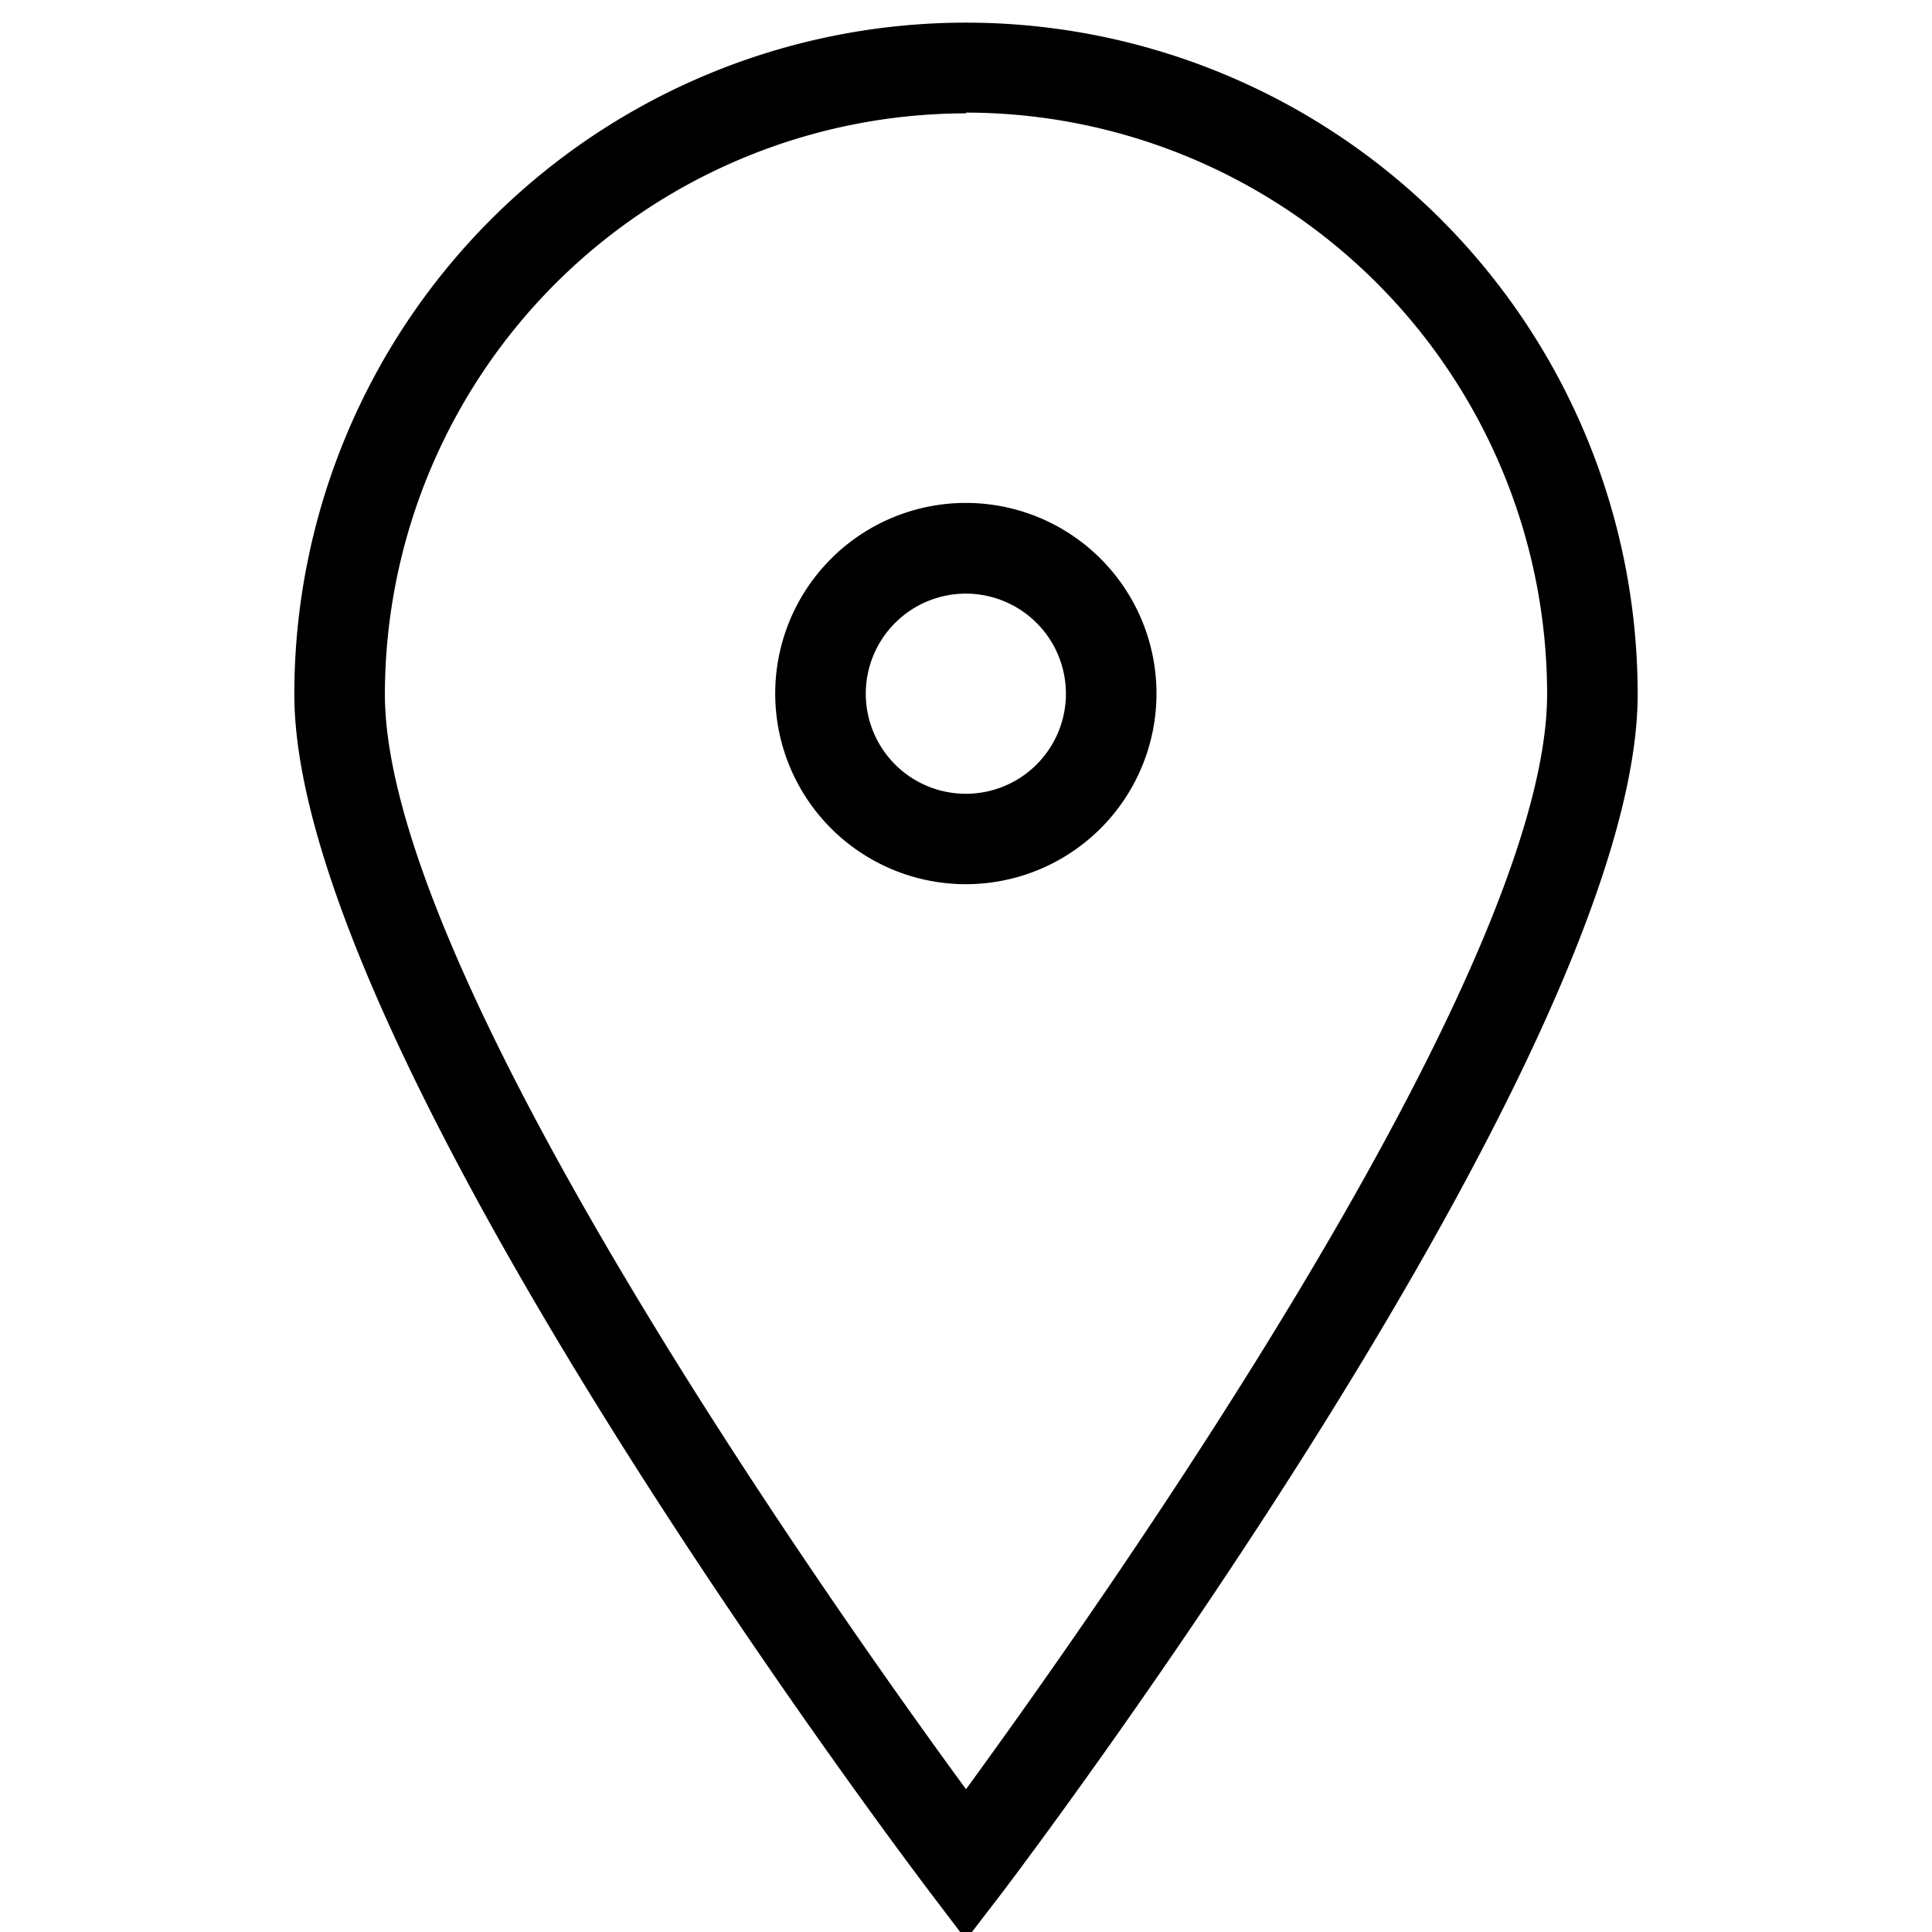 <svg xmlns="http://www.w3.org/2000/svg" viewBox="0 0 128 128">
	<title>endpoint</title>
	<g id="endpoint">
		<g id="Export-3" data-name="Export">
			<path
				d="M64,128.51l-2.39-3.15C59.89,123.09,19.5,69.61,19.5,46a44.5,44.5,0,0,1,89,0c0,23.65-40.39,77.13-42.11,79.4Zm0-121A38.54,38.54,0,0,0,25.5,46c0,18.56,29.75,60.59,38.5,72.54,8.75-12,38.5-54,38.5-72.54A38.54,38.54,0,0,0,64,7.46Z" />
			<path
				d="M64,58.58A12.63,12.63,0,1,1,76.62,46,12.63,12.63,0,0,1,64,58.58Zm0-19.25A6.63,6.63,0,1,0,70.62,46,6.63,6.63,0,0,0,64,39.33Z" />
		</g>
	</g>
</svg>